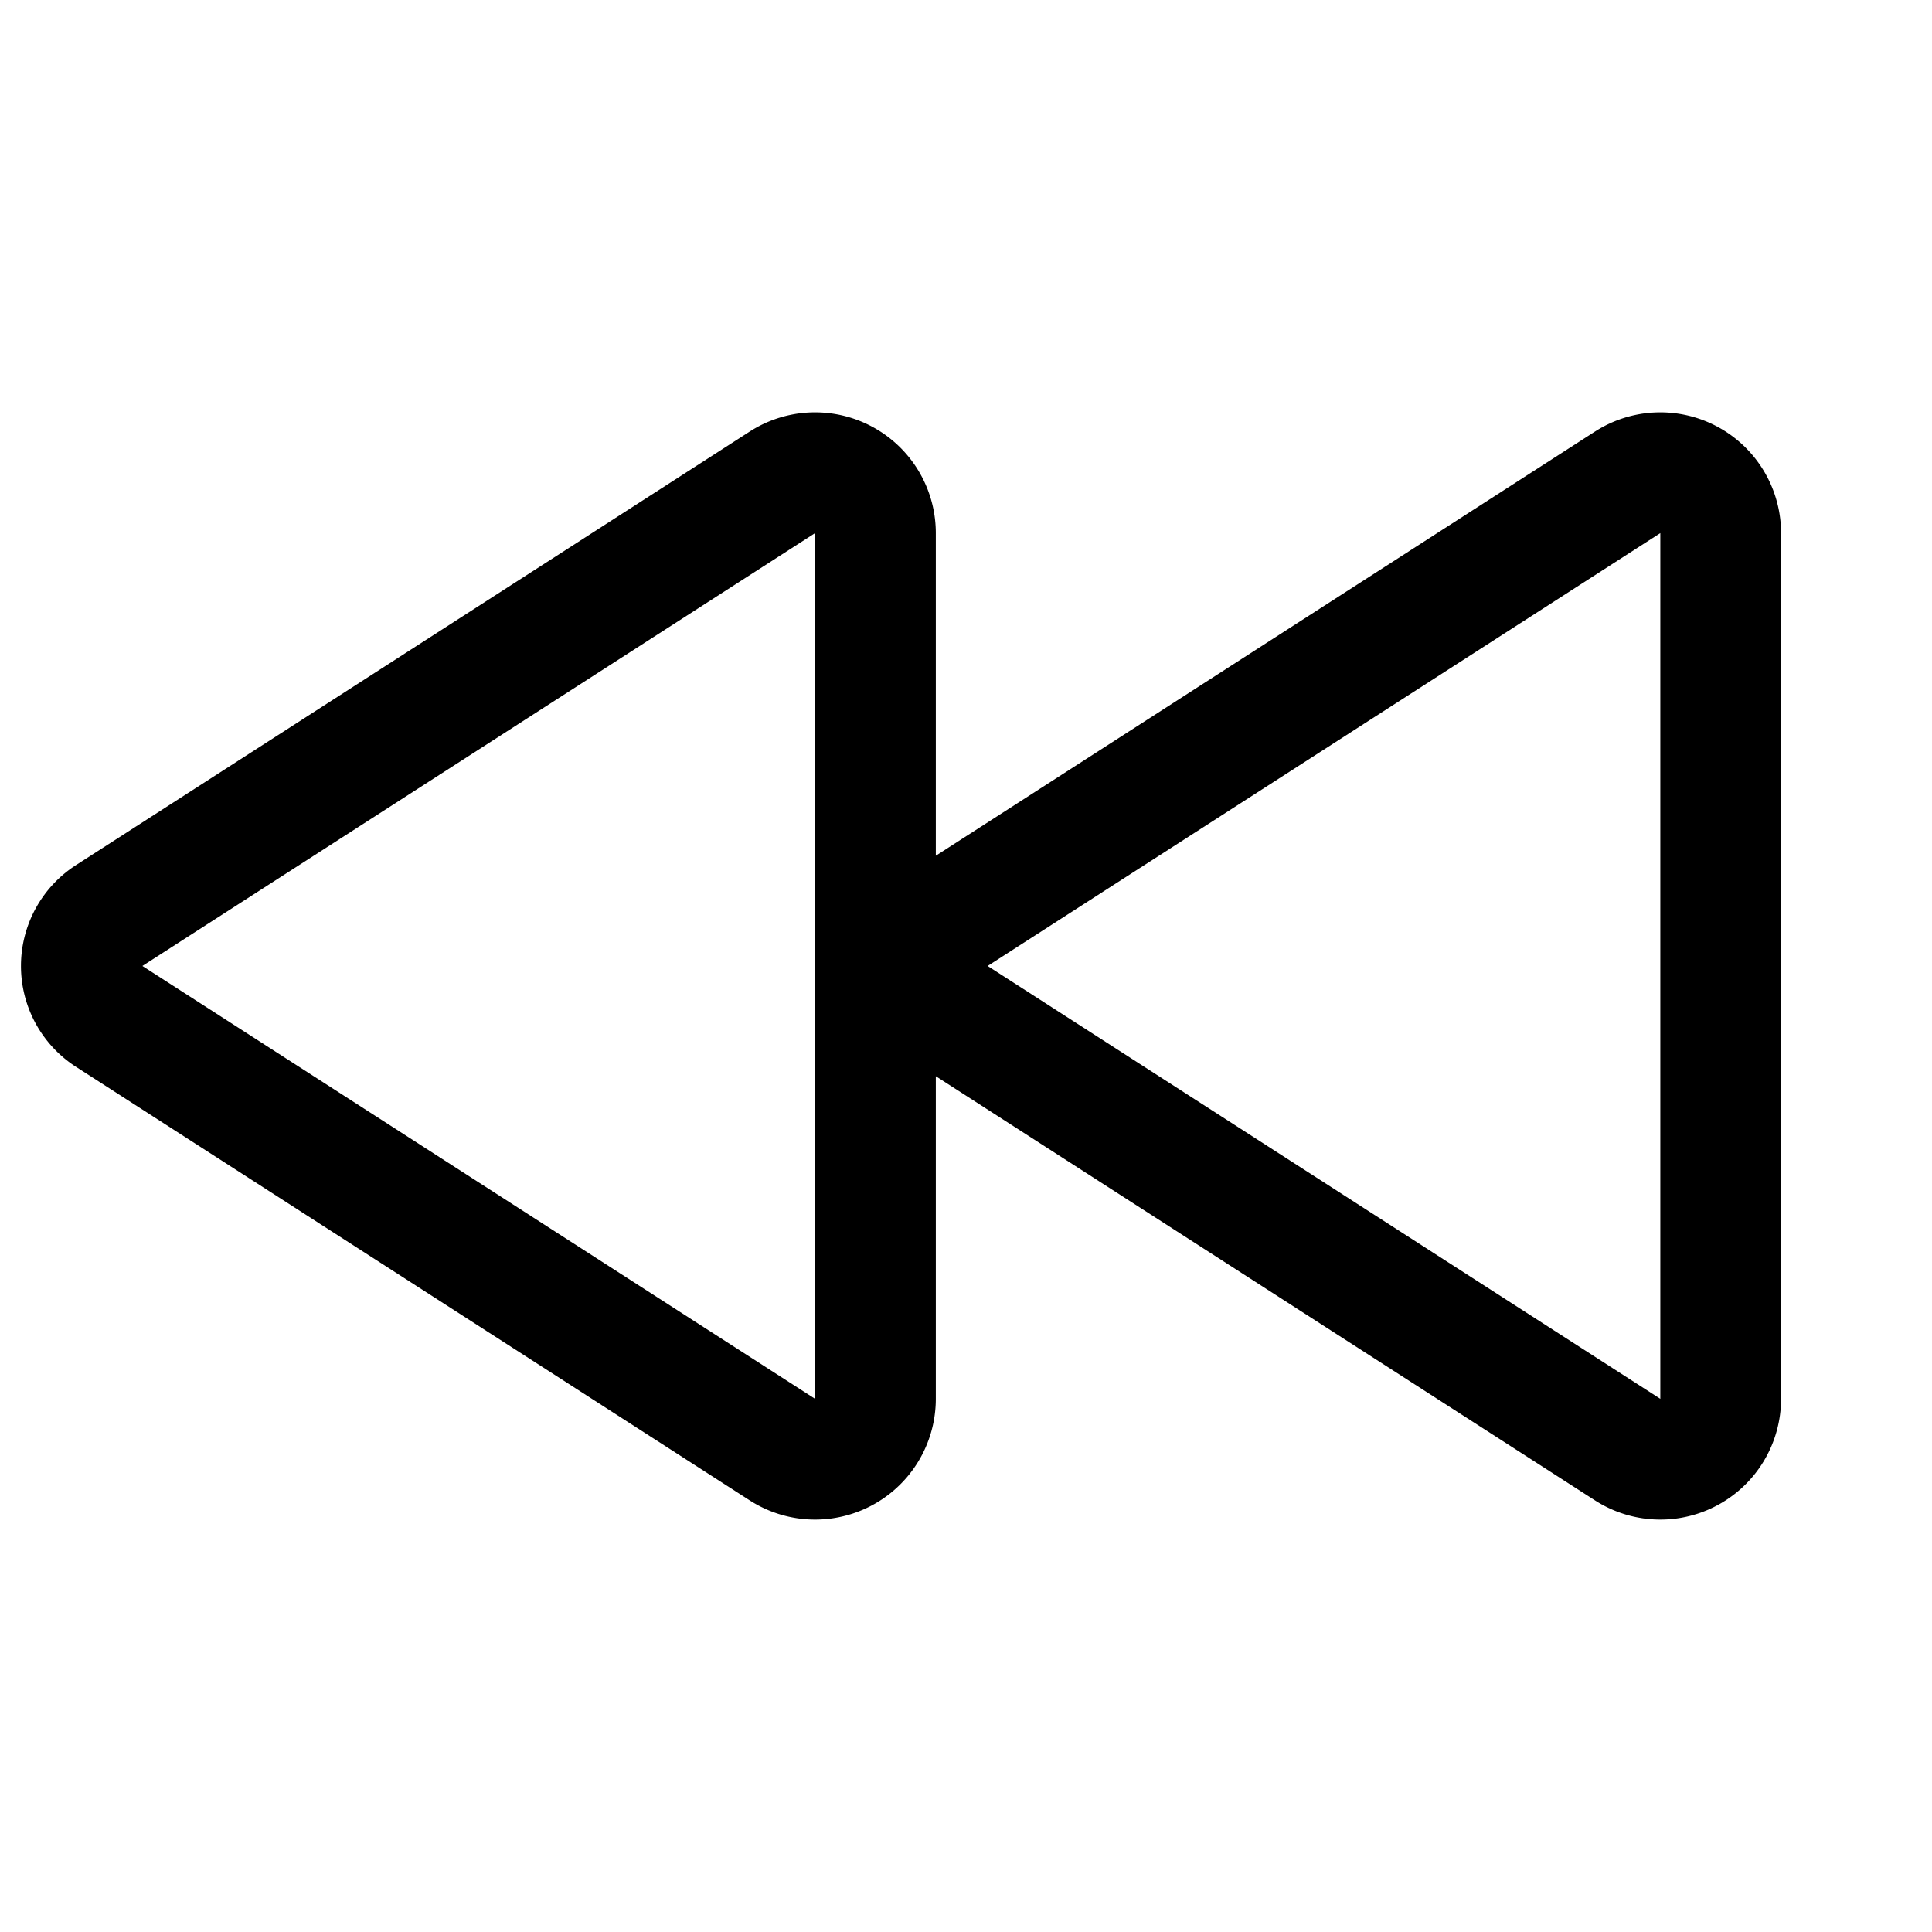 <svg xmlns="http://www.w3.org/2000/svg" fill="none" viewBox="0 0 32 32" stroke-width="2" stroke="currentColor" aria-hidden="true">
  <path stroke-linecap="round" stroke-linejoin="round" d="M1.812 15.162l11.15-7.175a1 1 0 011.538.85v14.325a1 1 0 01-1.538.85l-11.15-7.175a.987.987 0 010-1.675v0zM15.812 15.162l11.15-7.175a1 1 0 011.538.85v14.325a1 1 0 01-1.538.85l-11.15-7.175a.987.987 0 010-1.675v0z"/>
</svg>
